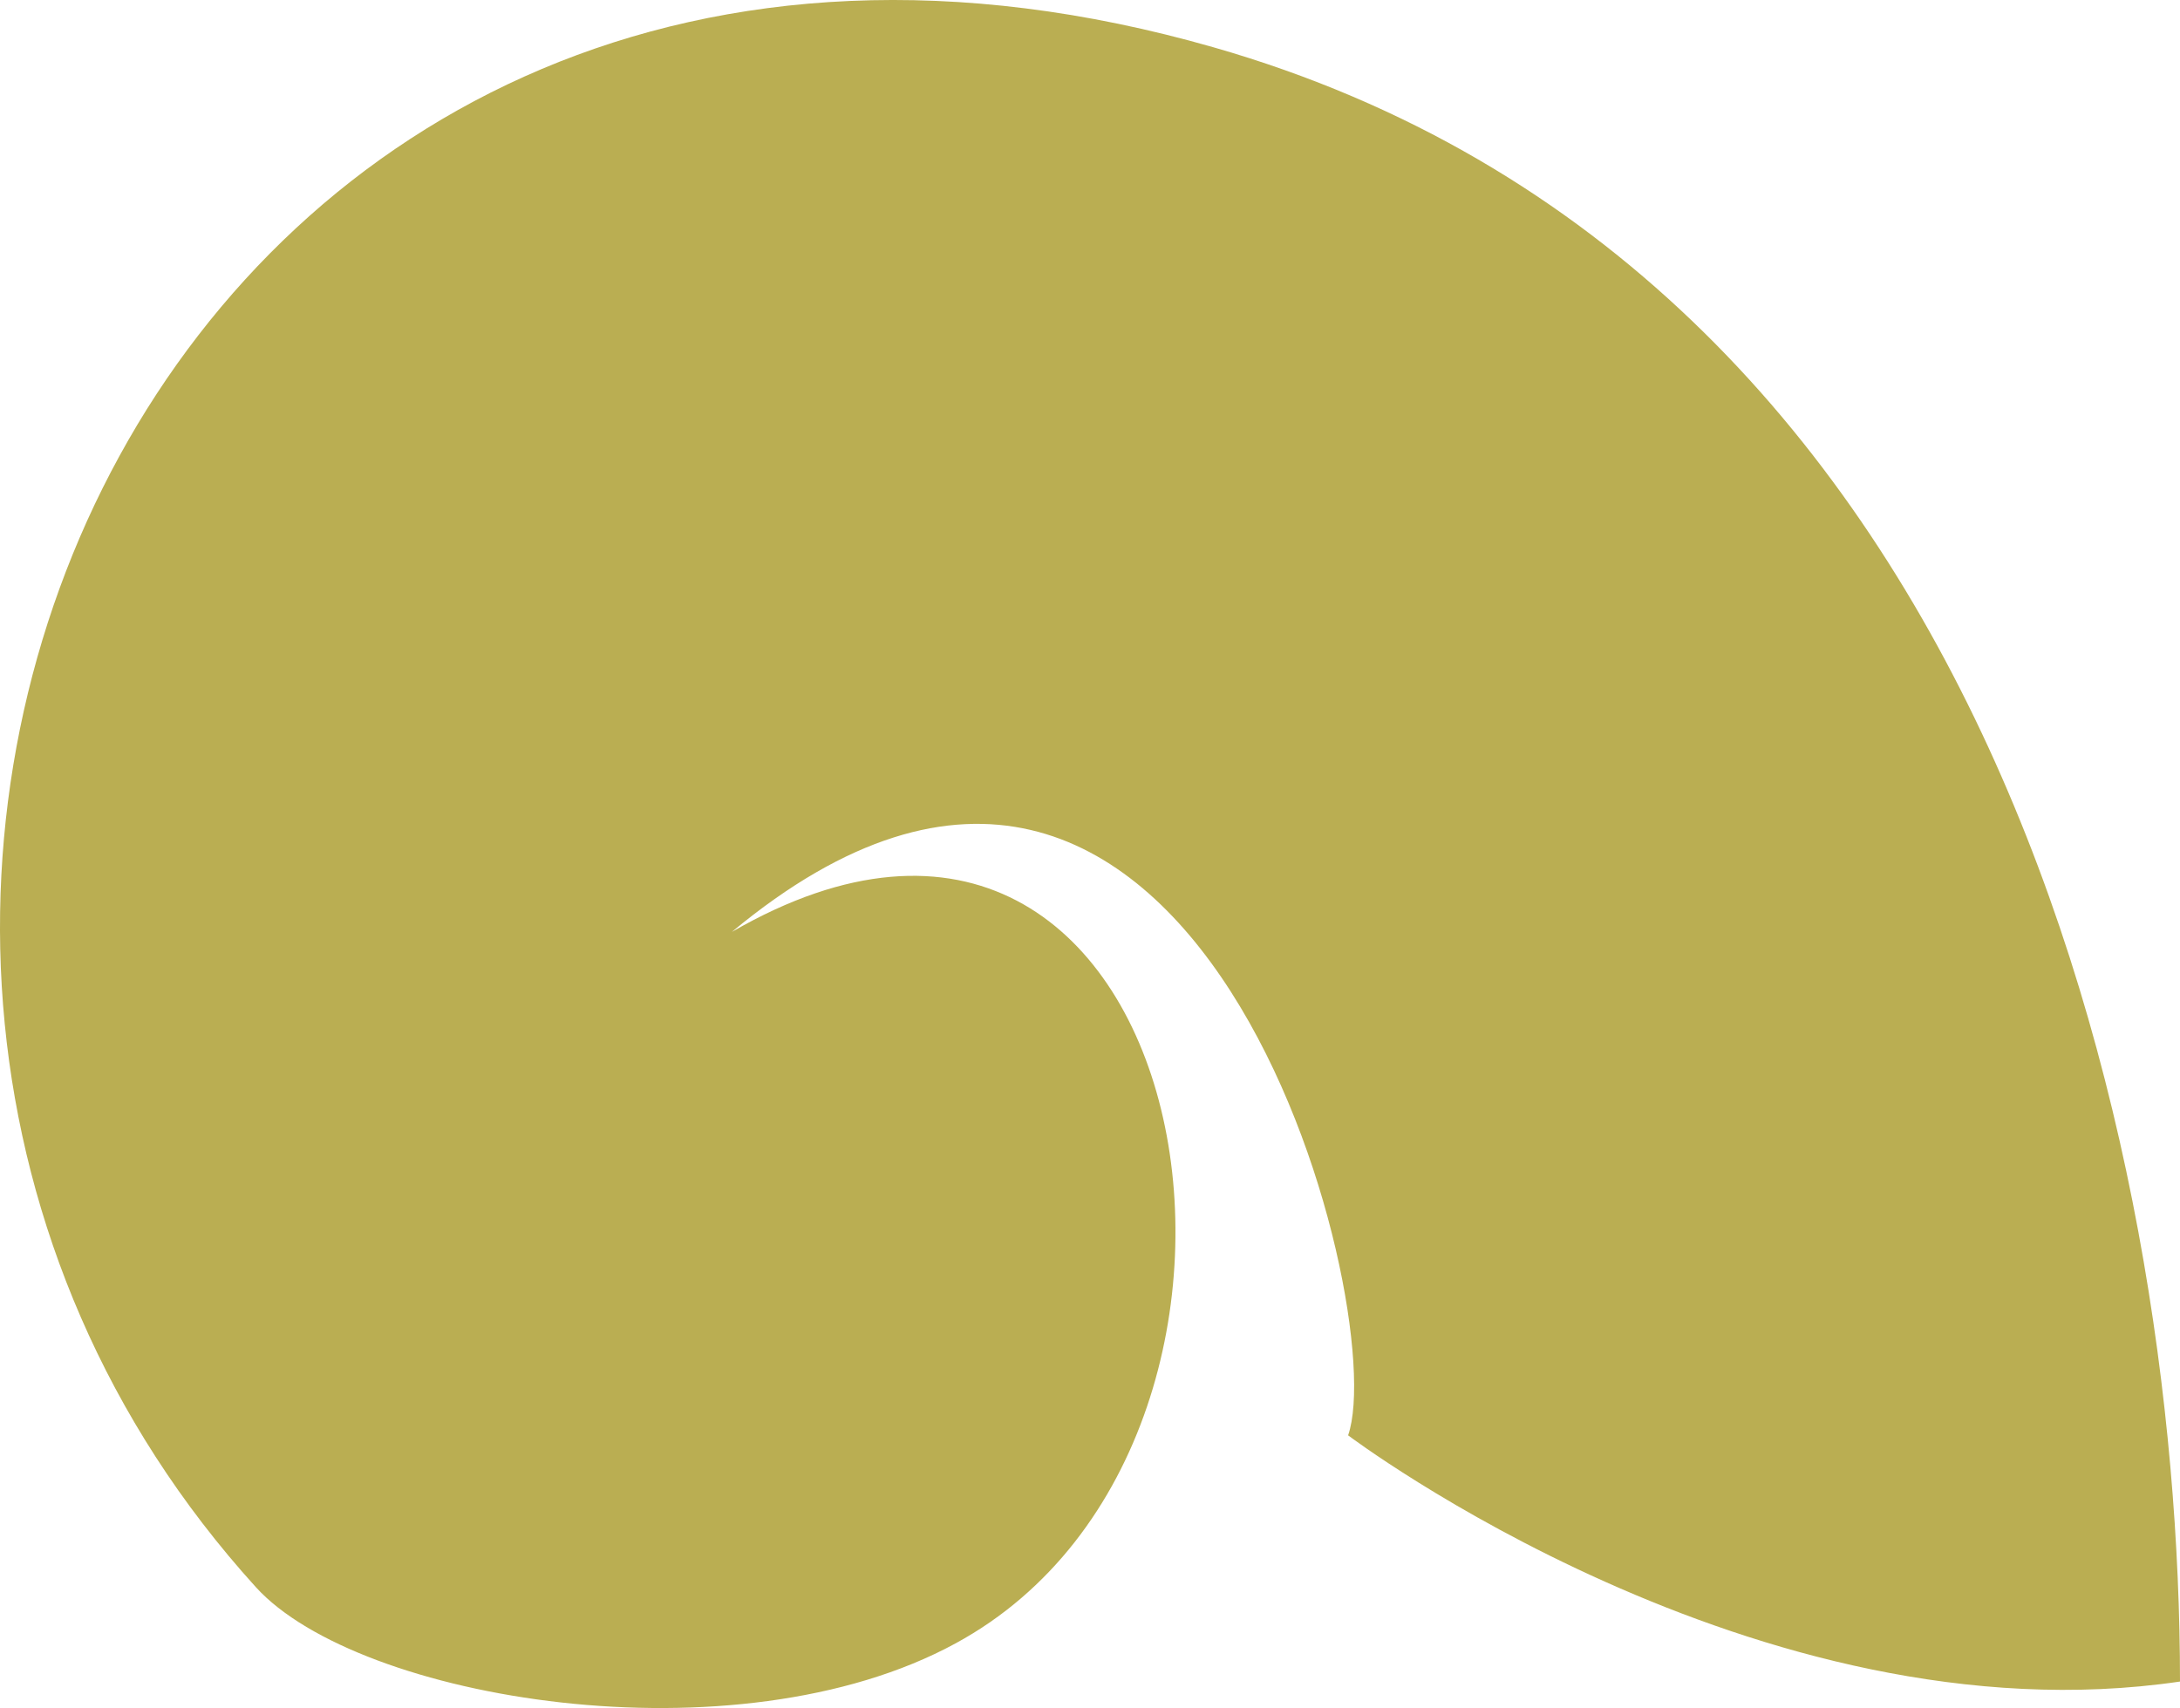 <?xml version="1.0" encoding="utf-8"?>
<!-- Generator: Adobe Illustrator 17.0.0, SVG Export Plug-In . SVG Version: 6.00 Build 0)  -->
<!DOCTYPE svg PUBLIC "-//W3C//DTD SVG 1.1//EN" "http://www.w3.org/Graphics/SVG/1.1/DTD/svg11.dtd">
<svg version="1.1" id="Слой_1" xmlns="http://www.w3.org/2000/svg" xmlns:xlink="http://www.w3.org/1999/xlink" x="0px" y="0px"
	 width="186.265px" height="145.961px" viewBox="0 0 186.265 145.961" enable-background="new 0 0 186.265 145.961"
	 xml:space="preserve">
<path fill="#BAAE52" d="M81.666,140.424c32.547-17.698,20.591-83.75-19.134-60.787c39.713-33.006,56.408,32.252,52.654,43.019
	c0,0,34.907,26.372,71.079,21.041c0-45.815-16.182-120.631-82.576-139.654C15.164-21.32-29.808,78.681,21.87,135.639
	C30.604,145.254,62.835,150.696,81.666,140.424z"/>
</svg>
